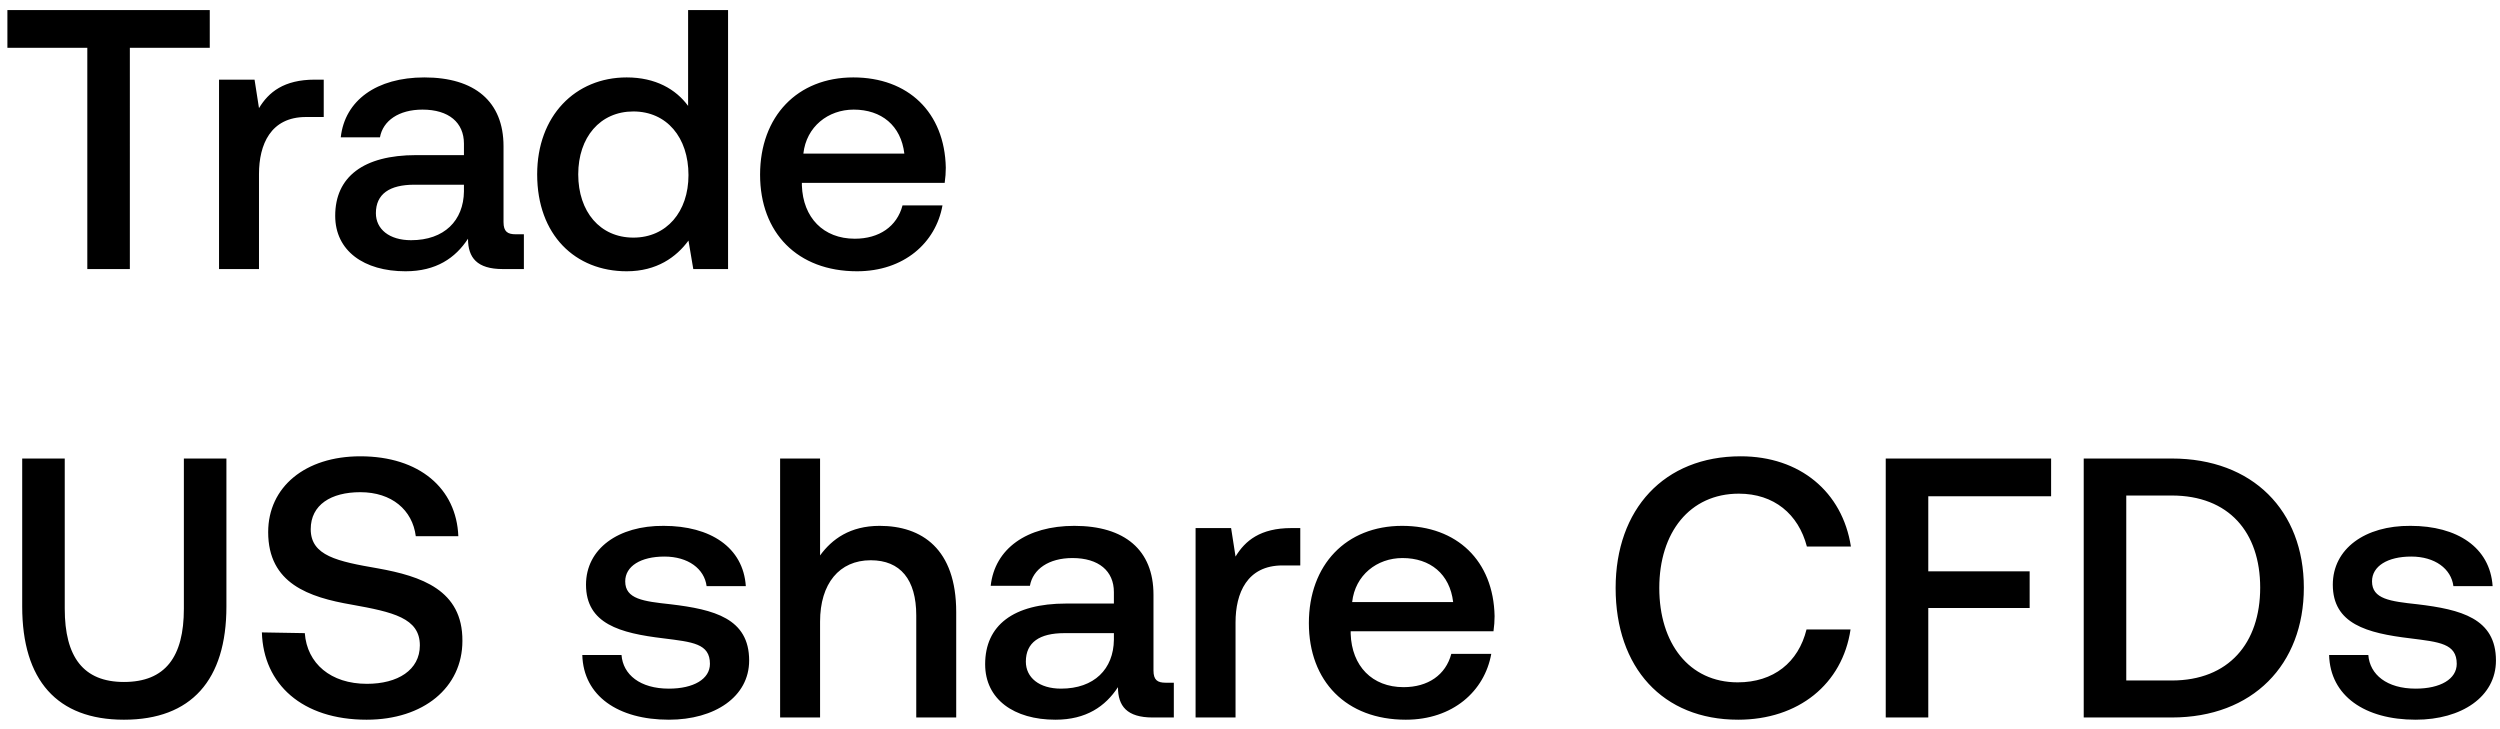 <svg width="223" height="65" viewBox="0 0 223 65" fill="none" xmlns="http://www.w3.org/2000/svg"><path d="M.66 4.266h7.128V24h3.795V4.266h7.128V.9H.66v3.366zm27.425 2.838c-2.772 0-4.125 1.122-4.983 2.541l-.396-2.541h-3.168V24h3.564v-8.481c0-2.607 1.023-5.082 4.191-5.082h1.584V7.104h-.792zm17.919 13.794c-.726 0-1.09-.231-1.09-1.089v-6.765c0-3.993-2.574-6.138-7.062-6.138-4.256 0-7.094 2.046-7.457 5.346h3.497c.264-1.485 1.683-2.475 3.795-2.475 2.344 0 3.697 1.155 3.697 3.036v1.023h-4.258c-4.718 0-7.226 1.947-7.226 5.412 0 3.135 2.574 4.95 6.27 4.95 2.738 0 4.454-1.188 5.576-2.904 0 1.683.792 2.706 3.102 2.706h1.882v-3.102h-.726zm-4.62-3.828c-.034 2.607-1.75 4.356-4.72 4.356-1.947 0-3.135-.99-3.135-2.409 0-1.716 1.221-2.541 3.432-2.541h4.422v.594zm19.995-7.623c-1.089-1.485-2.904-2.541-5.478-2.541-4.587 0-7.986 3.432-7.986 8.646 0 5.412 3.399 8.646 7.986 8.646 2.673 0 4.422-1.254 5.511-2.739L61.841 24h3.102V.9h-3.564v8.547zm-4.884 11.748c-2.97 0-4.917-2.31-4.917-5.643 0-3.3 1.947-5.61 4.917-5.61 2.97 0 4.917 2.31 4.917 5.676 0 3.267-1.947 5.577-4.917 5.577zm19.95 3.003c4.19 0 7.029-2.541 7.623-5.874h-3.564c-.495 1.881-2.08 2.97-4.257 2.97-2.805 0-4.62-1.881-4.72-4.752v-.231h12.739c.066-.462.099-.924.099-1.353-.1-4.95-3.366-8.052-8.25-8.052-4.983 0-8.316 3.465-8.316 8.679 0 5.181 3.333 8.613 8.646 8.613zM71.66 13.704c.264-2.409 2.21-3.927 4.488-3.927 2.475 0 4.224 1.419 4.52 3.927H71.66zM1.98 54.1c0 6.567 3.102 10.098 9.075 10.098 6.006 0 9.141-3.531 9.141-10.098V40.9h-3.795v13.398c0 4.29-1.65 6.534-5.346 6.534-3.63 0-5.28-2.244-5.28-6.534V40.9H1.98v13.2zm21.38 2.31c.132 4.62 3.597 7.788 9.339 7.788 5.082 0 8.547-2.871 8.547-7.029.033-4.554-3.696-5.775-7.524-6.468-3.63-.627-6.006-1.122-6.006-3.498 0-2.178 1.815-3.3 4.422-3.3 2.805 0 4.653 1.584 4.95 3.927h3.795c-.165-4.257-3.465-7.128-8.745-7.128-4.917 0-8.217 2.739-8.217 6.765 0 4.587 3.63 5.808 7.458 6.468 3.663.66 6.072 1.188 6.072 3.63 0 2.211-1.98 3.432-4.72 3.432-3.233 0-5.345-1.815-5.543-4.521l-3.828-.066zm28.581 2.013c.099 3.663 3.201 5.775 7.722 5.775 4.092 0 7.161-2.046 7.161-5.28 0-3.762-3.135-4.554-6.996-5.016-2.442-.264-4.059-.462-4.059-2.046 0-1.353 1.386-2.211 3.498-2.211s3.564 1.089 3.762 2.64h3.498c-.231-3.465-3.168-5.379-7.326-5.379-4.059-.033-6.93 2.046-6.93 5.247 0 3.498 3.036 4.323 6.897 4.785 2.607.33 4.158.462 4.158 2.277 0 1.353-1.452 2.211-3.663 2.211-2.574 0-4.092-1.254-4.224-3.003h-3.498zm26.522-11.517c-2.64 0-4.257 1.188-5.313 2.64V40.9h-3.564V64h3.564v-8.547c0-3.399 1.716-5.478 4.52-5.478 2.64 0 4.06 1.716 4.06 4.917V64h3.564v-9.405c0-5.643-3.07-7.689-6.831-7.689zm25.516 13.992c-.726 0-1.089-.231-1.089-1.089v-6.765c0-3.993-2.574-6.138-7.062-6.138-4.257 0-7.095 2.046-7.458 5.346h3.498c.264-1.485 1.683-2.475 3.795-2.475 2.343 0 3.696 1.155 3.696 3.036v1.023h-4.257c-4.719 0-7.227 1.947-7.227 5.412 0 3.135 2.574 4.95 6.27 4.95 2.74 0 4.455-1.188 5.577-2.904 0 1.683.792 2.706 3.102 2.706h1.881v-3.102h-.726zm-4.62-3.828c-.033 2.607-1.749 4.356-4.719 4.356-1.947 0-3.135-.99-3.135-2.409 0-1.716 1.221-2.541 3.432-2.541h4.422v.594zm15.834-9.966c-2.772 0-4.125 1.122-4.983 2.541l-.396-2.541h-3.168V64h3.564v-8.481c0-2.607 1.023-5.082 4.191-5.082h1.584v-3.333h-.792zm10.204 17.094c4.191 0 7.029-2.541 7.623-5.874h-3.564c-.495 1.881-2.079 2.97-4.257 2.97-2.805 0-4.62-1.881-4.719-4.752v-.231h12.738c.066-.462.099-.924.099-1.353-.099-4.95-3.366-8.052-8.25-8.052-4.983 0-8.316 3.465-8.316 8.679 0 5.181 3.333 8.613 8.646 8.613zm-4.785-10.494c.264-2.409 2.211-3.927 4.488-3.927 2.475 0 4.224 1.419 4.521 3.927h-9.009zm34.425 10.494c5.379 0 9.306-3.168 10.032-8.052h-3.927c-.726 2.937-2.937 4.719-6.138 4.719-4.356 0-6.996-3.498-6.996-8.415 0-4.95 2.706-8.415 7.095-8.415 3.135 0 5.313 1.815 6.072 4.719h3.927c-.759-4.884-4.554-8.052-9.834-8.052-6.831 0-11.154 4.719-11.154 11.748 0 7.095 4.191 11.748 10.923 11.748zM168.208 64h3.795v-9.768h9.042v-3.267h-9.042v-6.699h10.956V40.9h-14.751V64zm25.514 0c7.227 0 11.781-4.719 11.781-11.583S200.949 40.9 193.722 40.9h-7.854V64h7.854zm-4.059-19.8h4.059c5.082 0 7.887 3.267 7.887 8.217 0 4.95-2.805 8.283-7.887 8.283h-4.059V44.2zm18.093 14.223c.099 3.663 3.201 5.775 7.722 5.775 4.092 0 7.161-2.046 7.161-5.28 0-3.762-3.135-4.554-6.996-5.016-2.442-.264-4.059-.462-4.059-2.046 0-1.353 1.386-2.211 3.498-2.211s3.564 1.089 3.762 2.64h3.498c-.231-3.465-3.168-5.379-7.326-5.379-4.059-.033-6.93 2.046-6.93 5.247 0 3.498 3.036 4.323 6.897 4.785 2.607.33 4.158.462 4.158 2.277 0 1.353-1.452 2.211-3.663 2.211-2.574 0-4.092-1.254-4.224-3.003h-3.498z" fill="#000"/></svg>